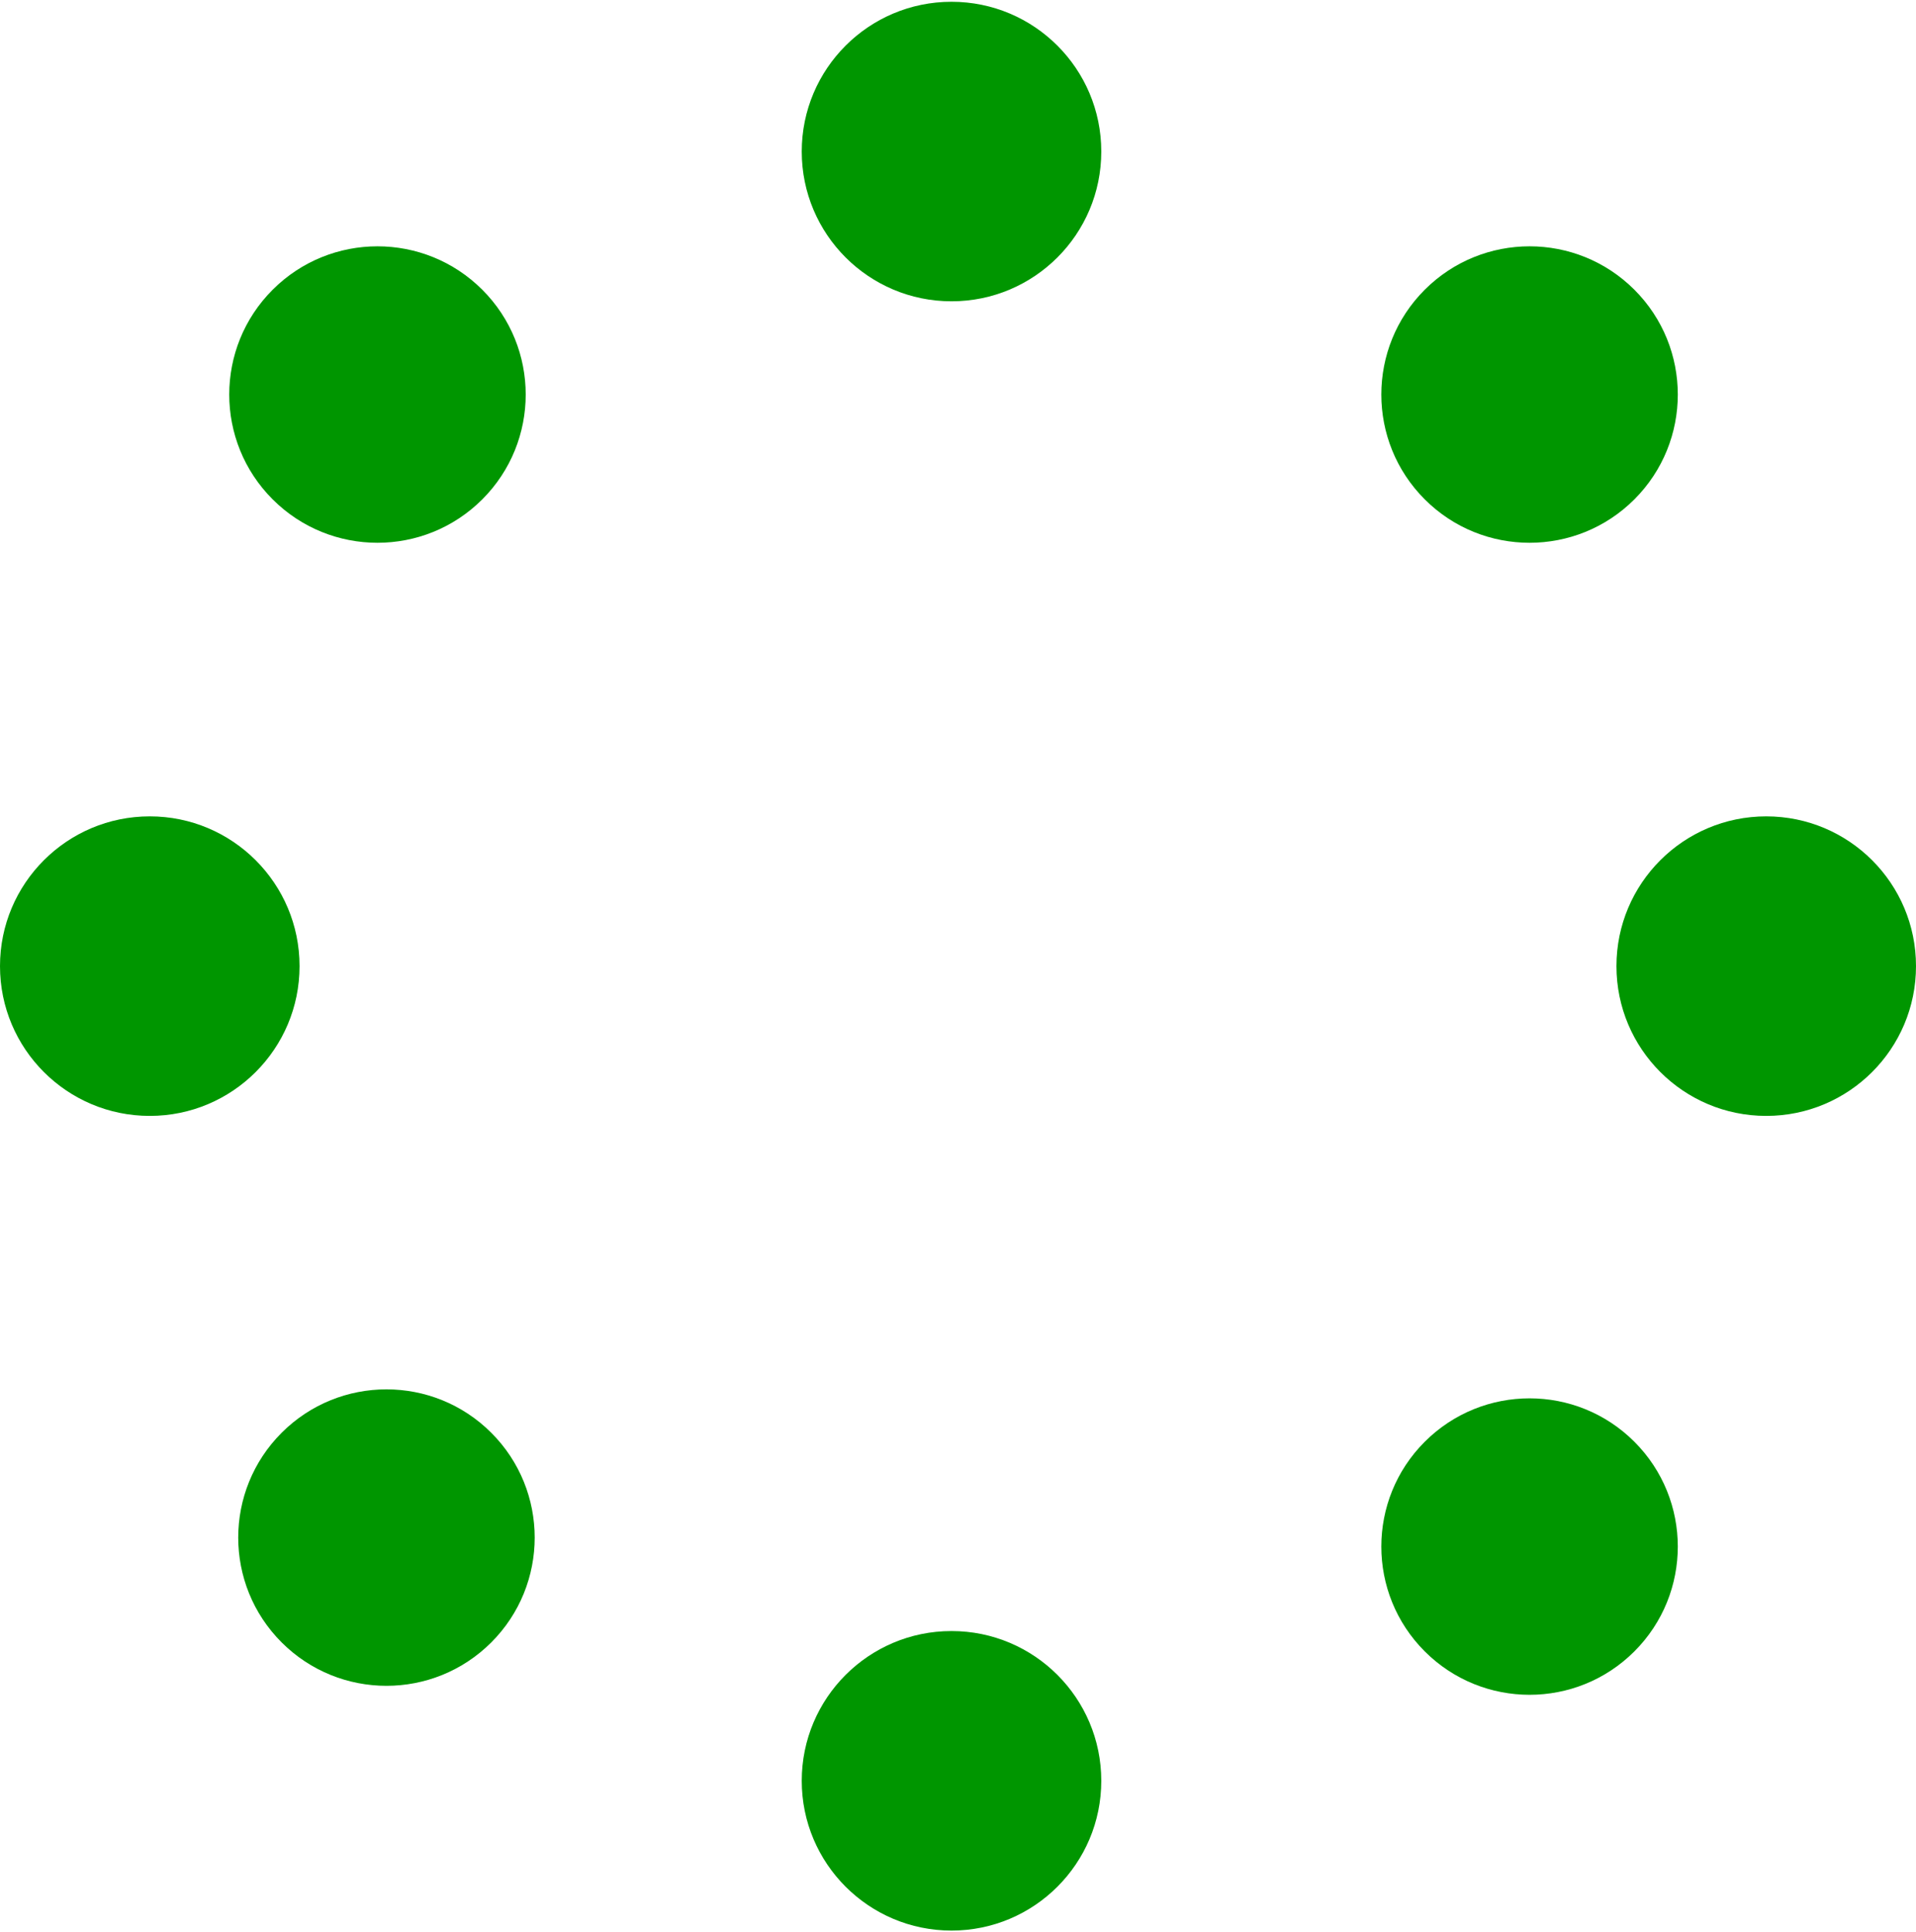 <?xml version="1.0" encoding="UTF-8"?>
<!DOCTYPE svg PUBLIC "-//W3C//DTD SVG 1.0//EN" "http://www.w3.org/TR/2001/REC-SVG-20010904/DTD/svg10.dtd">
<!-- Creator: CorelDRAW -->
<svg xmlns="http://www.w3.org/2000/svg" xml:space="preserve" width="0.233in" height="0.235in" version="1.0" style="shape-rendering:geometricPrecision; text-rendering:geometricPrecision; image-rendering:optimizeQuality; fill-rule:evenodd; clip-rule:evenodd"
viewBox="0 0 233.34 234.91"
 xmlns:xlink="http://www.w3.org/1999/xlink"
 xmlns:xodm="http://www.corel.com/coreldraw/odm/2003">
 <defs>
  <style type="text/css">
   <![CDATA[
    .fil0 {fill:#009600}
   ]]>
  </style>
 </defs>
 <g id="Layer_x0020_1">
  <g id="_2383775908000">
   <circle class="fil0" cx="18.24" cy="117.45" r="18.24"/>
   <circle class="fil0" cx="115.88" cy="18.24" r="18.24"/>
   <circle class="fil0" cx="215.1" cy="117.45" r="18.24"/>
   <circle class="fil0" cx="115.88" cy="216.67" r="18.24"/>
   <circle class="fil0" transform="matrix(0.028 -0.028 0.028 0.028 47.065 187.048)" r="455.91"/>
   <circle class="fil0" transform="matrix(0.028 -0.028 0.028 0.028 45.971 47.836)" r="455.91"/>
   <circle class="fil0" transform="matrix(0.028 -0.028 0.028 0.028 186.278 47.836)" r="455.91"/>
   <circle class="fil0" transform="matrix(0.028 -0.028 0.028 0.028 186.278 188.142)" r="455.91"/>
  </g>
 </g>
</svg>
